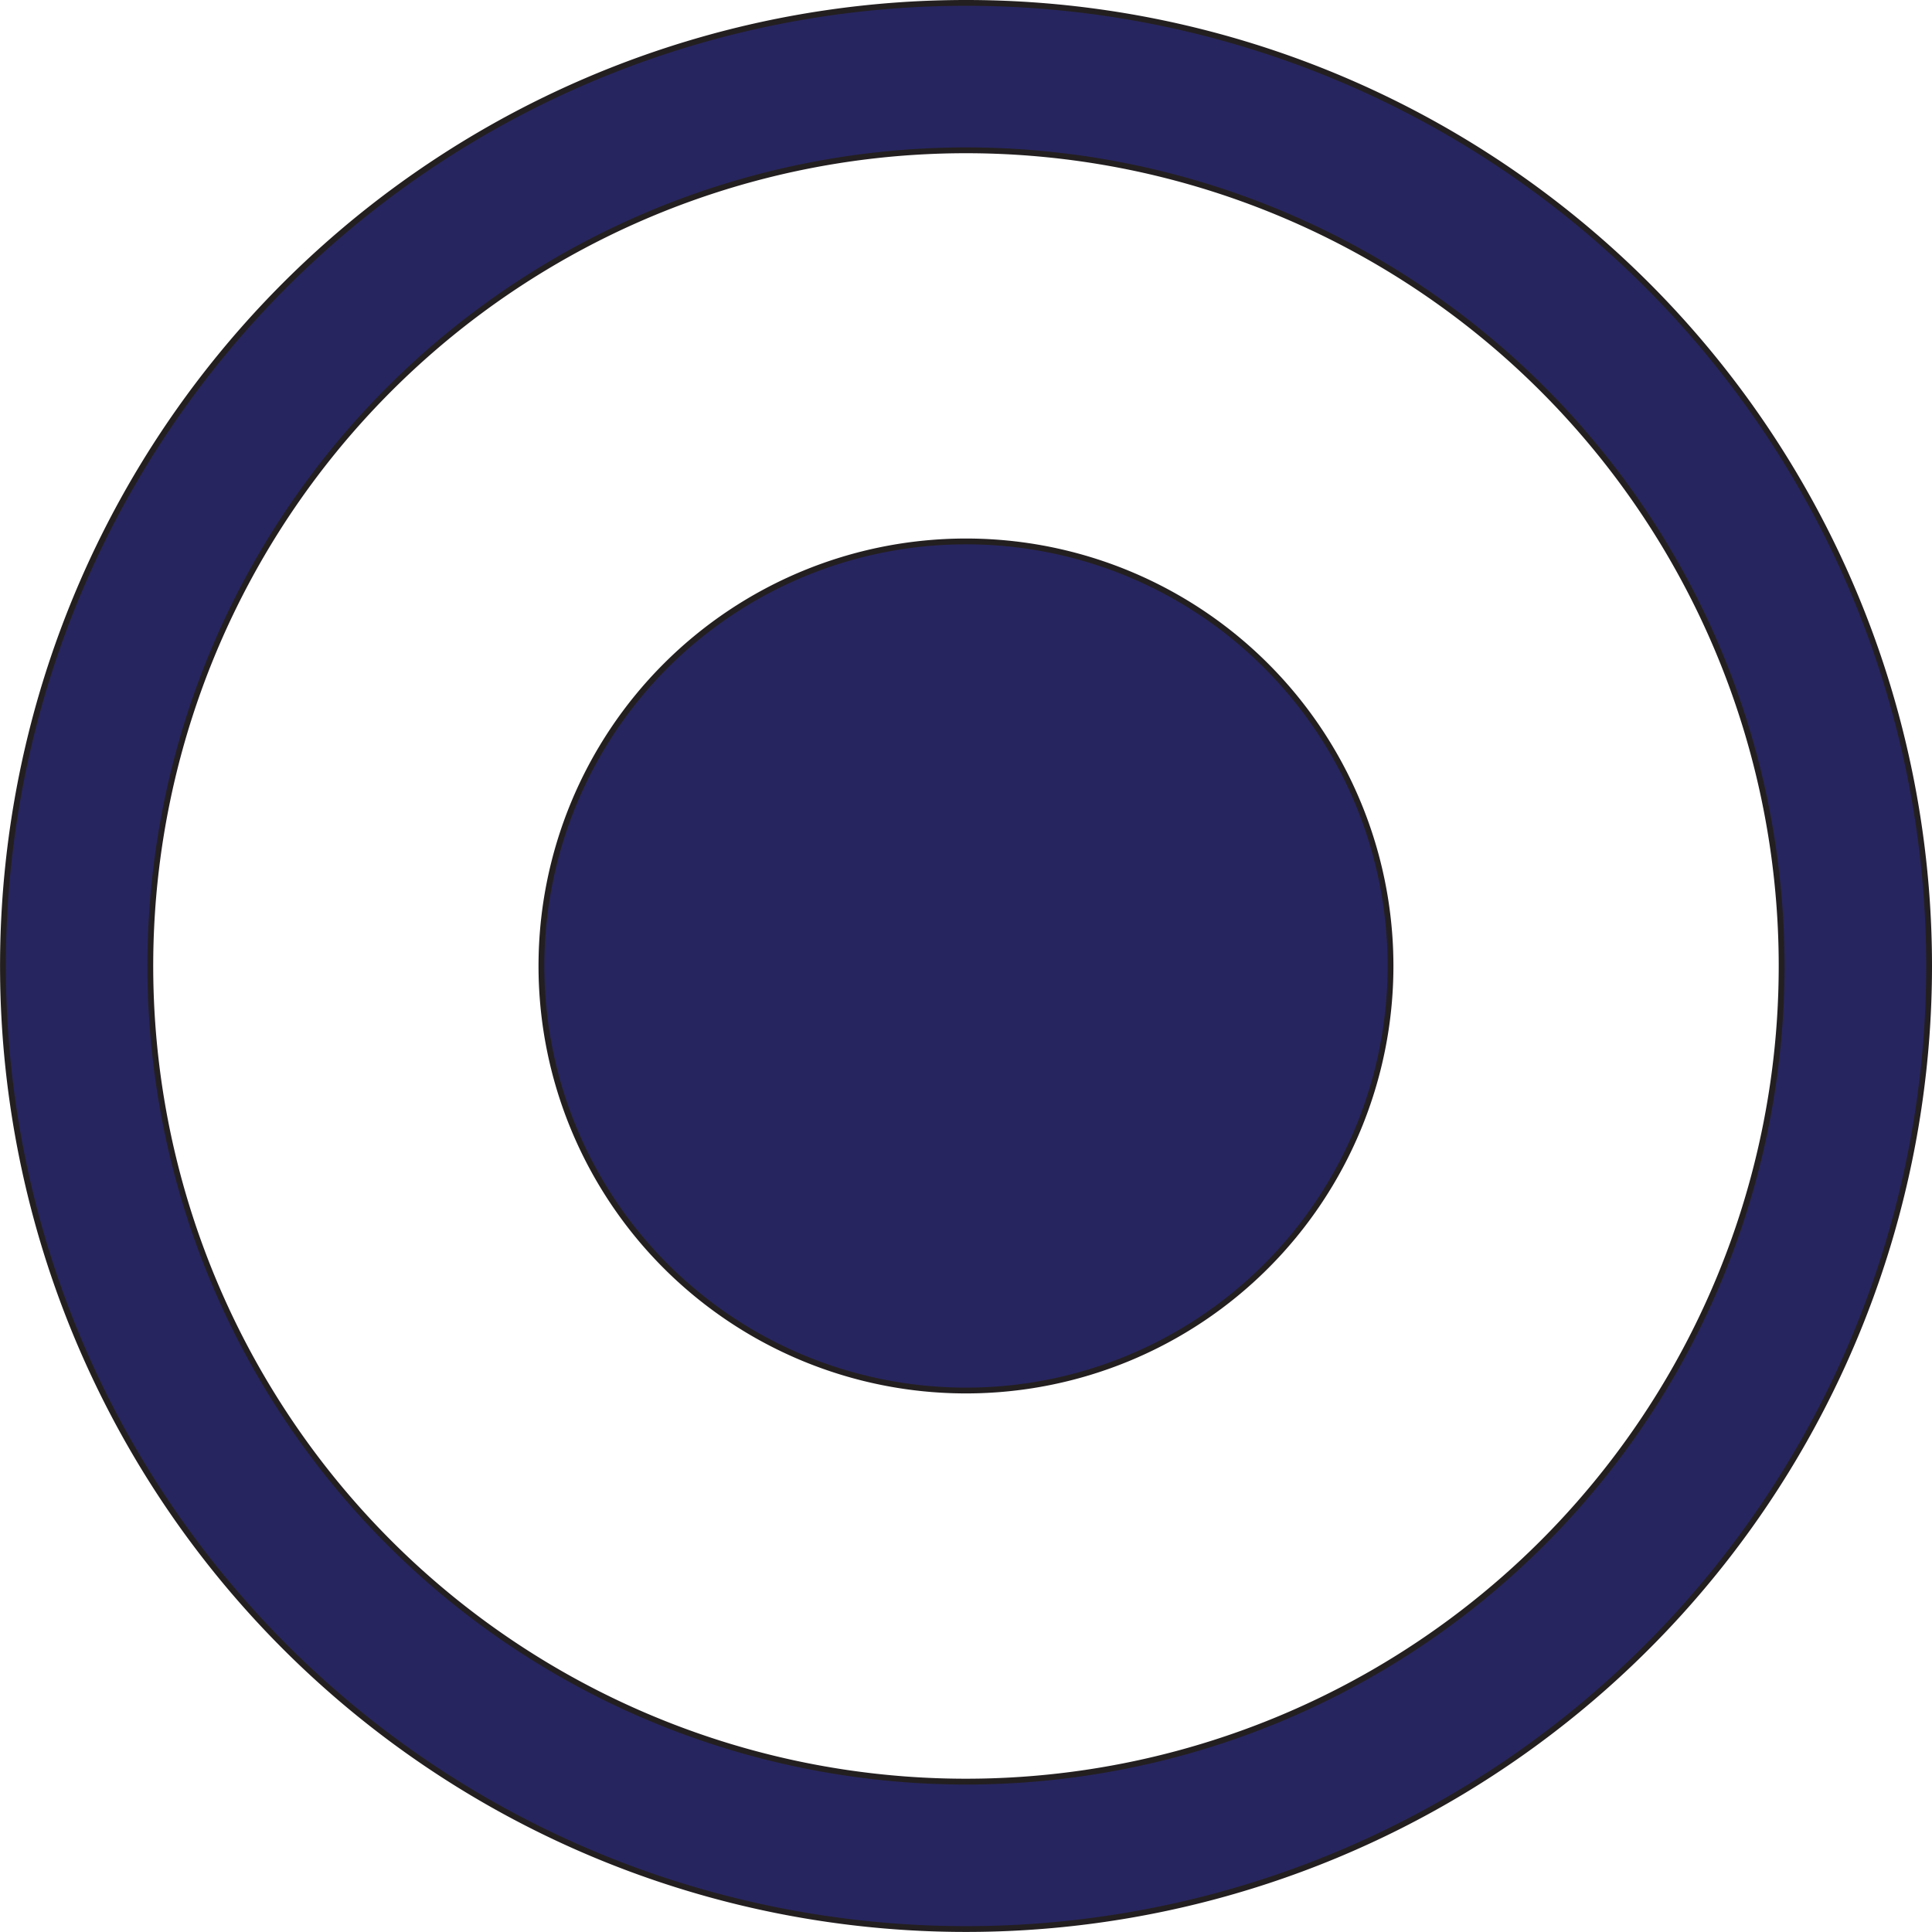 <svg xmlns="http://www.w3.org/2000/svg" viewBox="0 0 332.75 332.74"><defs><style>.a{fill:#27255f;stroke:#231f20;stroke-miterlimit:10;}</style></defs><path class="a" d="M166.37.5A165.87,165.87,0,1,0,332.25,166.37,165.87,165.87,0,0,0,166.37.5Zm0,306.35A140.48,140.48,0,1,1,306.85,166.37,140.48,140.48,0,0,1,166.37,306.85Z"/><path class="a" d="M239.49,166.37a73.12,73.12,0,1,1-73.12-73.12A73.12,73.12,0,0,1,239.49,166.37Z"/></svg>
